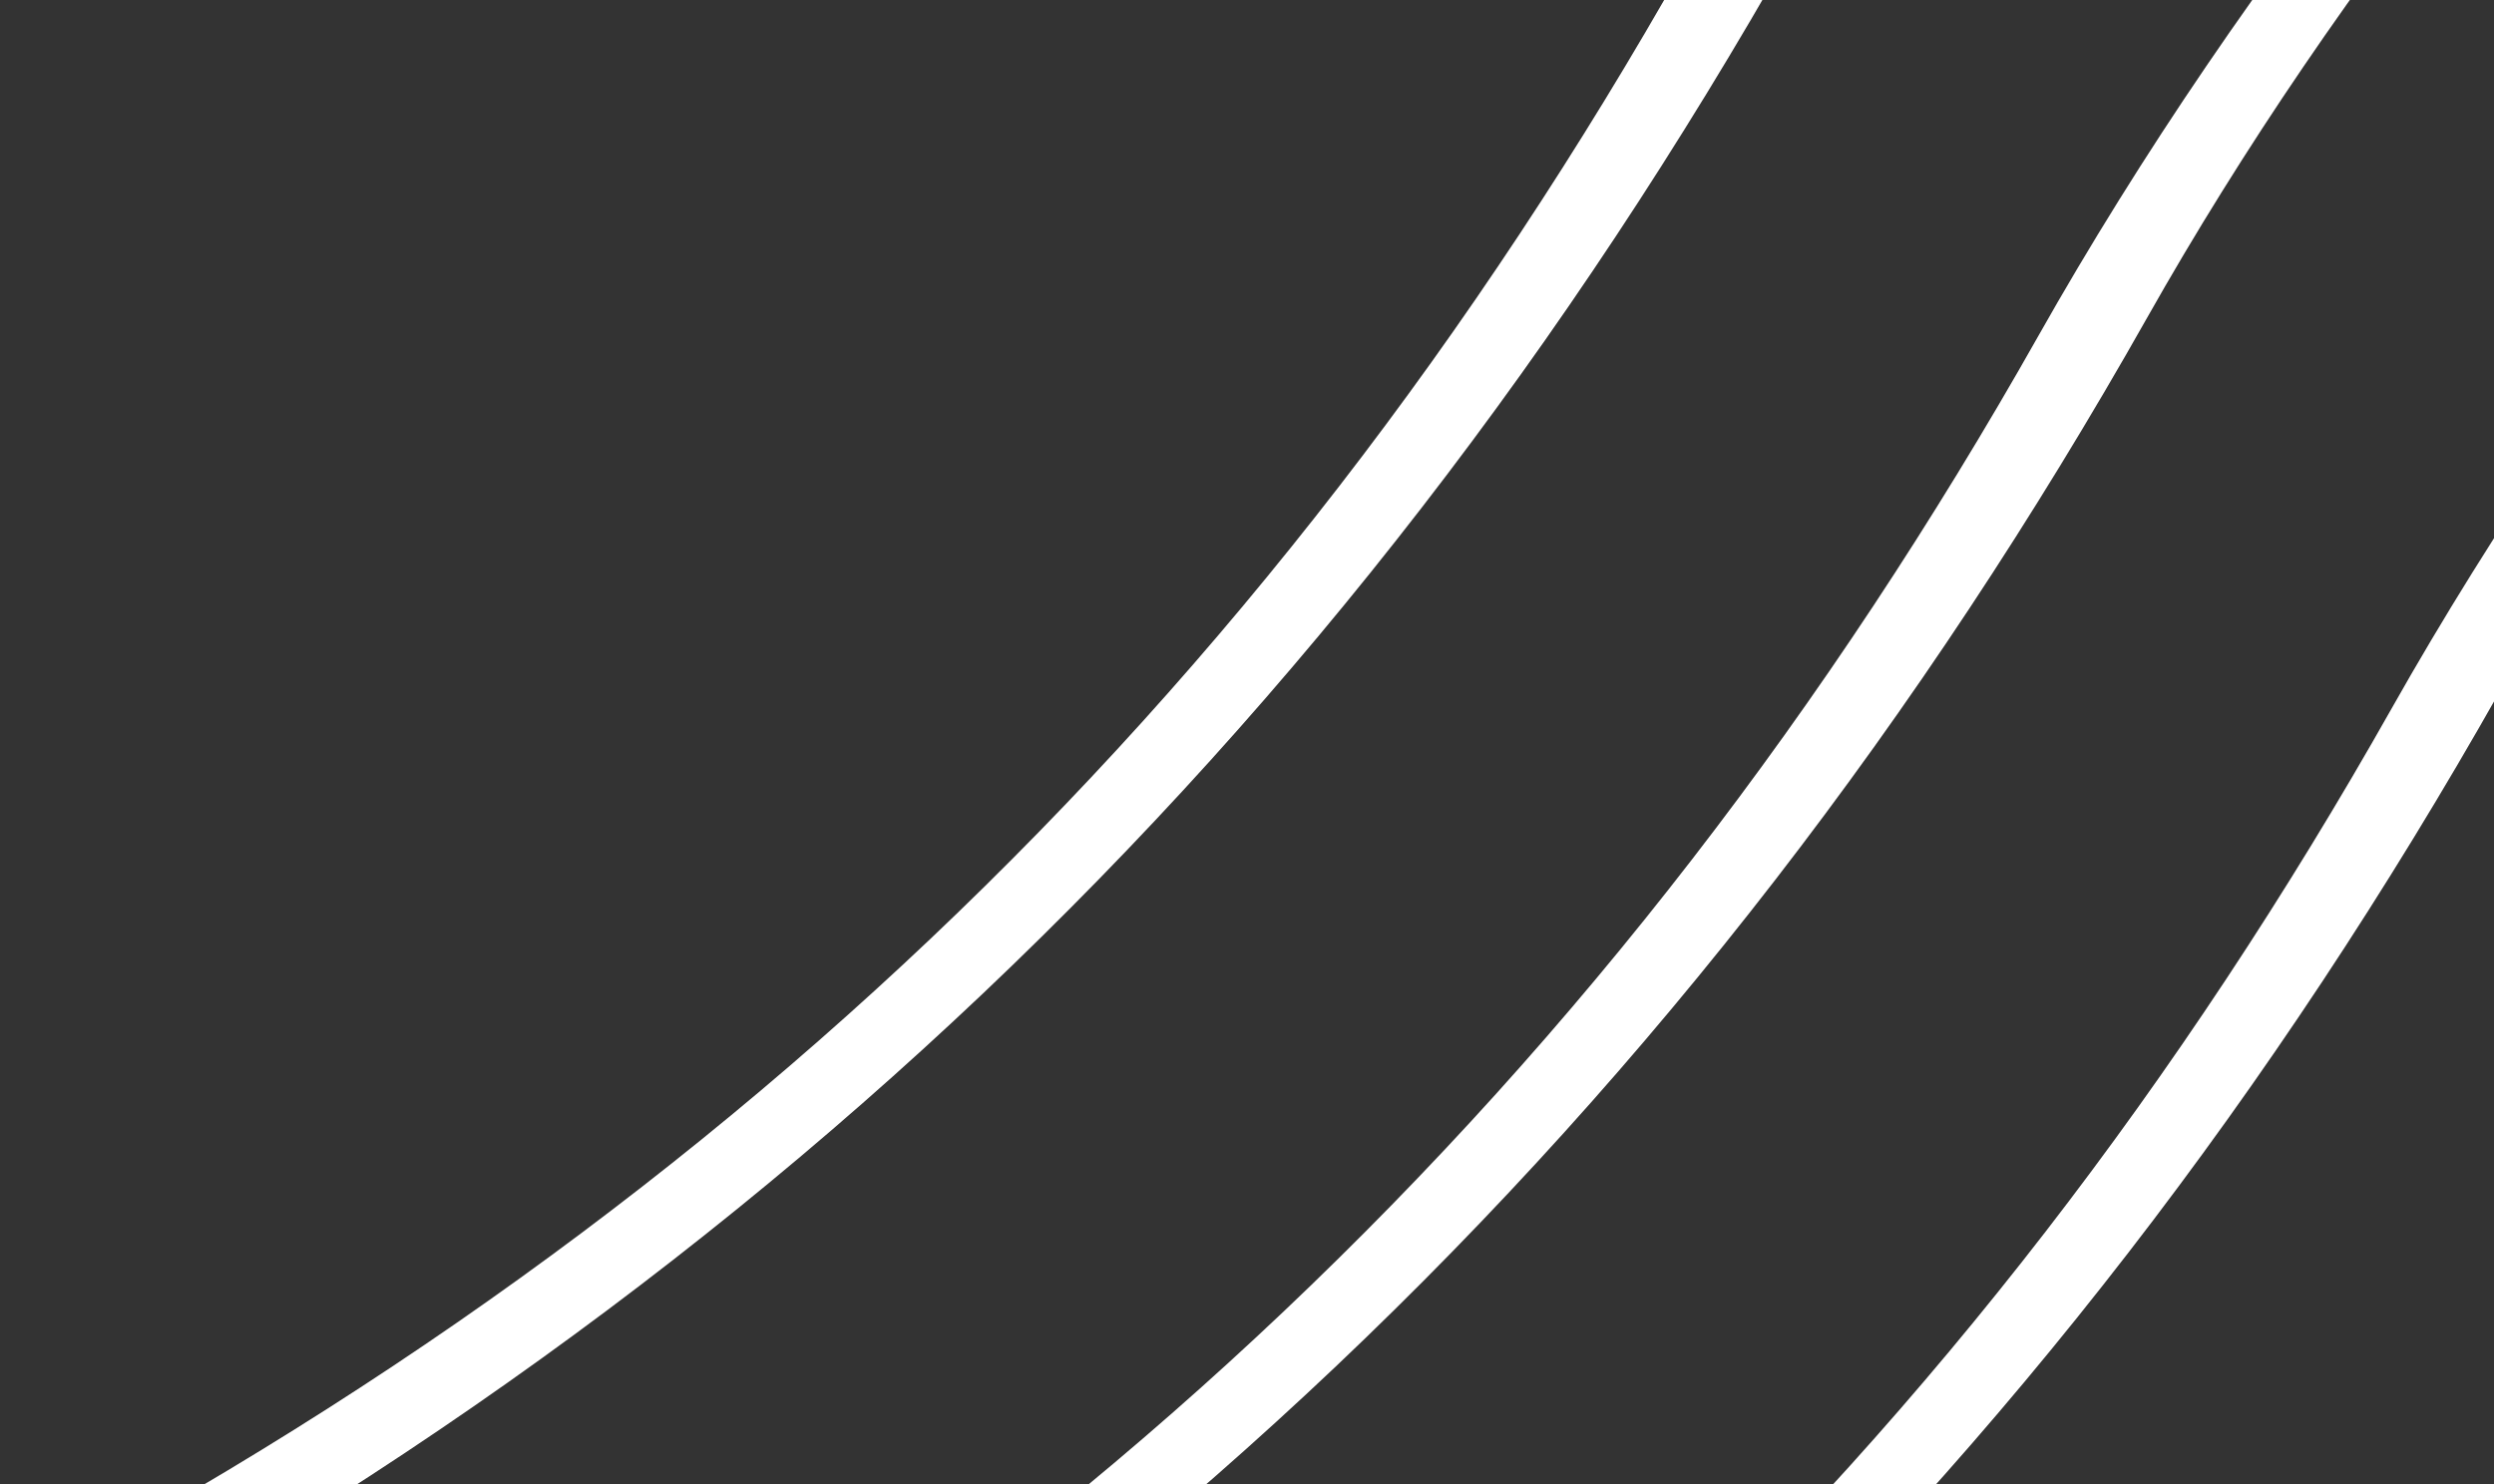<svg width="168" height="100" viewBox="0 0 168 100" fill="none" xmlns="http://www.w3.org/2000/svg">
<rect x="0" y="0" width="168" height="100" fill="#333333" stroke="none"/>
<g clip-path="url(#clip0_14_33)">
<path d="M66.197 66.957C87.461 46.796 105.572 23.342 120.829 -3.681C146.498 -49.157 192.223 -92.503 240.154 -116.79C242.518 -117.993 244.771 -120.571 245.181 -122.554C245.593 -124.539 244.009 -125.176 241.643 -123.978C190.201 -97.906 141.104 -51.345 113.505 -2.459C85.121 47.822 46.109 84.814 -5.759 110.616C-8.121 111.79 -10.388 114.364 -10.83 116.364C-11.271 118.362 -9.714 119.029 -7.354 117.857C20.517 103.989 44.931 87.12 66.197 66.957Z" fill="white"/>
<path d="M265.441 -98.878C213.996 -72.802 164.898 -26.241 137.303 22.641C108.919 72.93 69.903 109.918 18.039 135.717C15.677 136.891 13.409 139.463 12.97 141.463C12.527 143.463 14.085 144.13 16.445 142.958C44.313 129.092 68.728 112.226 89.993 92.064C111.255 71.901 129.368 48.448 144.628 21.42C170.291 -24.054 216.019 -67.397 263.952 -91.689C266.316 -92.892 268.571 -95.472 268.981 -97.455C269.392 -99.438 267.807 -100.076 265.441 -98.878Z" fill="white"/>
<path d="M289.24 -73.777C237.798 -47.698 188.702 -1.138 161.102 47.742C132.725 98.023 93.719 135.013 41.838 160.817C39.476 161.992 37.209 164.565 36.769 166.564C36.326 168.564 37.884 169.231 40.243 168.058C68.116 154.192 92.534 137.323 113.796 117.16C135.059 97 153.171 73.545 168.424 46.522C194.097 1.046 239.818 -42.297 287.751 -66.589C290.115 -67.792 292.37 -70.371 292.78 -72.354C293.19 -74.338 291.606 -74.975 289.24 -73.777Z" fill="white"/>
</g>
<defs>
<clipPath id="clip0_14_33">
<rect width="168" height="100" fill="white"/>
</clipPath>
</defs>
</svg>
